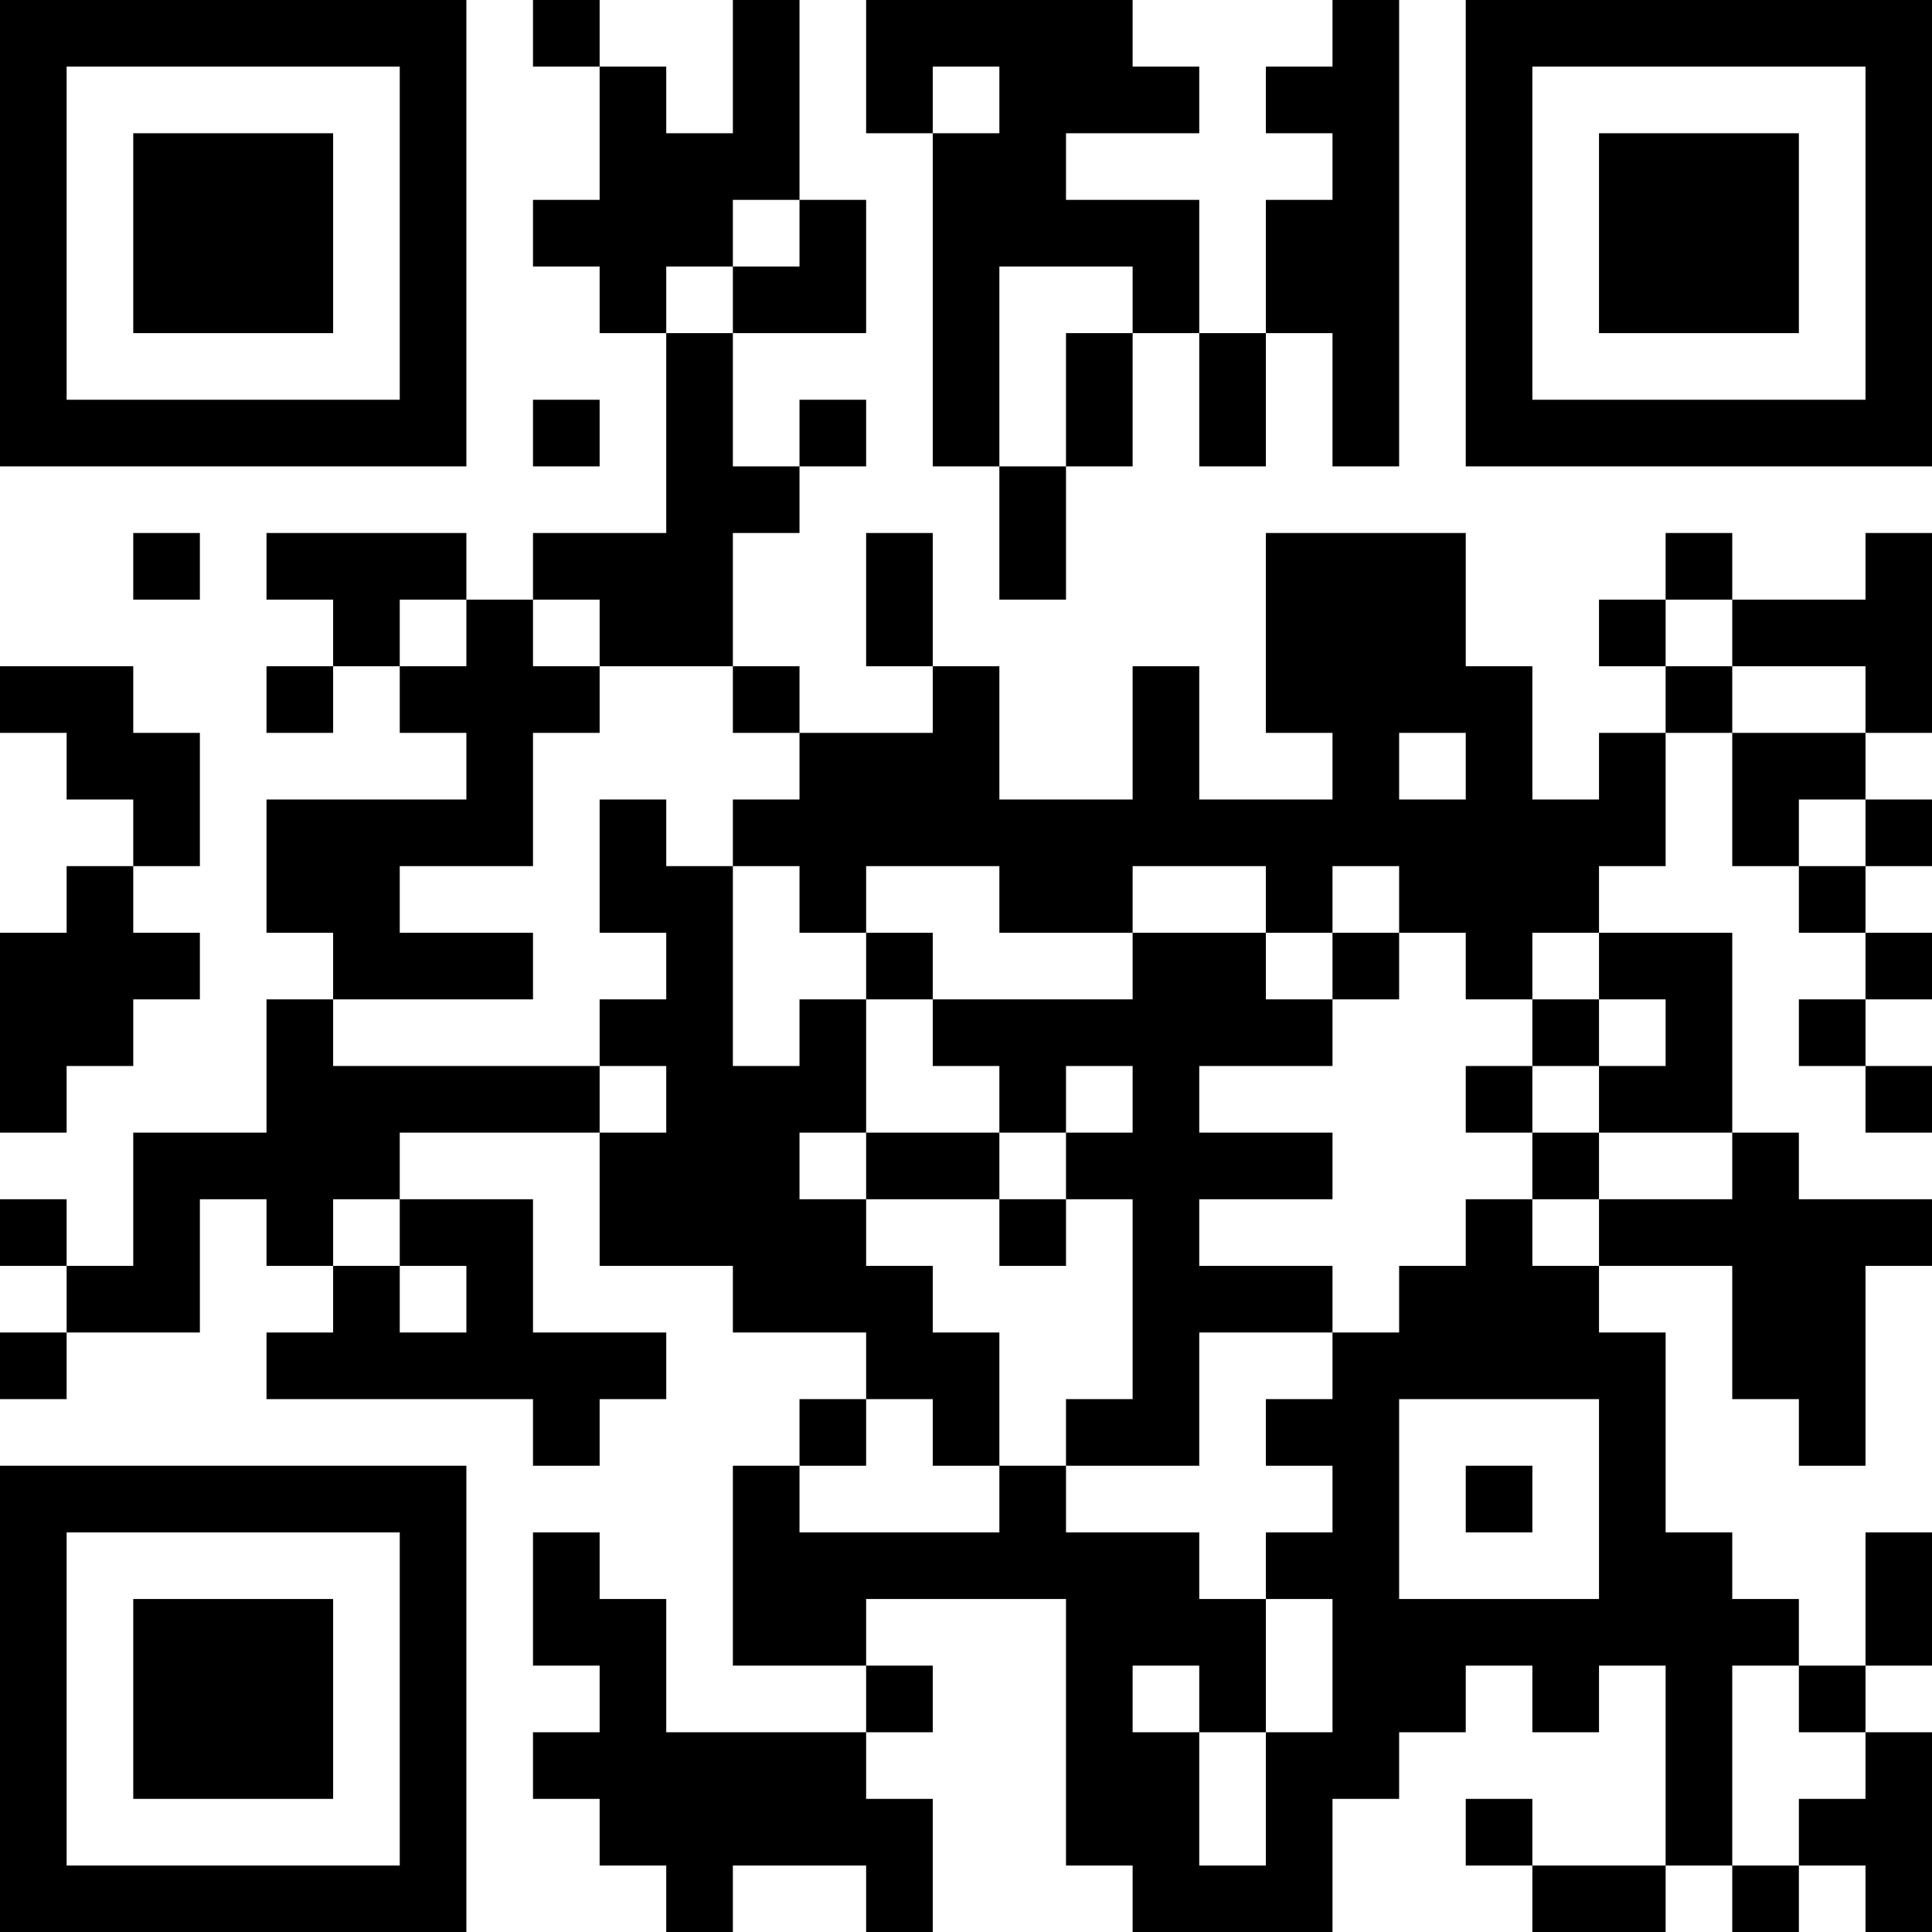 <?xml version="1.0" encoding="UTF-8"?>
<svg xmlns="http://www.w3.org/2000/svg" version="1.1" width="200" height="200" viewBox="0 0 200 200"><rect x="0" y="0" width="200" height="200" fill="#ffffff"/><g transform="scale(6.897)"><g transform="translate(0,0)"><path fill-rule="evenodd" d="M8 0L8 1L9 1L9 3L8 3L8 4L9 4L9 5L10 5L10 8L8 8L8 9L7 9L7 8L4 8L4 9L5 9L5 10L4 10L4 11L5 11L5 10L6 10L6 11L7 11L7 12L4 12L4 14L5 14L5 15L4 15L4 17L2 17L2 19L1 19L1 18L0 18L0 19L1 19L1 20L0 20L0 21L1 21L1 20L3 20L3 18L4 18L4 19L5 19L5 20L4 20L4 21L8 21L8 22L9 22L9 21L10 21L10 20L8 20L8 18L6 18L6 17L9 17L9 19L11 19L11 20L13 20L13 21L12 21L12 22L11 22L11 25L13 25L13 26L10 26L10 24L9 24L9 23L8 23L8 25L9 25L9 26L8 26L8 27L9 27L9 28L10 28L10 29L11 29L11 28L13 28L13 29L14 29L14 27L13 27L13 26L14 26L14 25L13 25L13 24L16 24L16 28L17 28L17 29L20 29L20 27L21 27L21 26L22 26L22 25L23 25L23 26L24 26L24 25L25 25L25 28L23 28L23 27L22 27L22 28L23 28L23 29L25 29L25 28L26 28L26 29L27 29L27 28L28 28L28 29L29 29L29 26L28 26L28 25L29 25L29 23L28 23L28 25L27 25L27 24L26 24L26 23L25 23L25 20L24 20L24 19L26 19L26 21L27 21L27 22L28 22L28 19L29 19L29 18L27 18L27 17L26 17L26 14L24 14L24 13L25 13L25 11L26 11L26 13L27 13L27 14L28 14L28 15L27 15L27 16L28 16L28 17L29 17L29 16L28 16L28 15L29 15L29 14L28 14L28 13L29 13L29 12L28 12L28 11L29 11L29 8L28 8L28 9L26 9L26 8L25 8L25 9L24 9L24 10L25 10L25 11L24 11L24 12L23 12L23 10L22 10L22 8L19 8L19 11L20 11L20 12L18 12L18 10L17 10L17 12L15 12L15 10L14 10L14 8L13 8L13 10L14 10L14 11L12 11L12 10L11 10L11 8L12 8L12 7L13 7L13 6L12 6L12 7L11 7L11 5L13 5L13 3L12 3L12 0L11 0L11 2L10 2L10 1L9 1L9 0ZM13 0L13 2L14 2L14 7L15 7L15 9L16 9L16 7L17 7L17 5L18 5L18 7L19 7L19 5L20 5L20 7L21 7L21 0L20 0L20 1L19 1L19 2L20 2L20 3L19 3L19 5L18 5L18 3L16 3L16 2L18 2L18 1L17 1L17 0ZM14 1L14 2L15 2L15 1ZM11 3L11 4L10 4L10 5L11 5L11 4L12 4L12 3ZM15 4L15 7L16 7L16 5L17 5L17 4ZM8 6L8 7L9 7L9 6ZM2 8L2 9L3 9L3 8ZM6 9L6 10L7 10L7 9ZM8 9L8 10L9 10L9 11L8 11L8 13L6 13L6 14L8 14L8 15L5 15L5 16L9 16L9 17L10 17L10 16L9 16L9 15L10 15L10 14L9 14L9 12L10 12L10 13L11 13L11 16L12 16L12 15L13 15L13 17L12 17L12 18L13 18L13 19L14 19L14 20L15 20L15 22L14 22L14 21L13 21L13 22L12 22L12 23L15 23L15 22L16 22L16 23L18 23L18 24L19 24L19 26L18 26L18 25L17 25L17 26L18 26L18 28L19 28L19 26L20 26L20 24L19 24L19 23L20 23L20 22L19 22L19 21L20 21L20 20L21 20L21 19L22 19L22 18L23 18L23 19L24 19L24 18L26 18L26 17L24 17L24 16L25 16L25 15L24 15L24 14L23 14L23 15L22 15L22 14L21 14L21 13L20 13L20 14L19 14L19 13L17 13L17 14L15 14L15 13L13 13L13 14L12 14L12 13L11 13L11 12L12 12L12 11L11 11L11 10L9 10L9 9ZM25 9L25 10L26 10L26 11L28 11L28 10L26 10L26 9ZM0 10L0 11L1 11L1 12L2 12L2 13L1 13L1 14L0 14L0 17L1 17L1 16L2 16L2 15L3 15L3 14L2 14L2 13L3 13L3 11L2 11L2 10ZM21 11L21 12L22 12L22 11ZM27 12L27 13L28 13L28 12ZM13 14L13 15L14 15L14 16L15 16L15 17L13 17L13 18L15 18L15 19L16 19L16 18L17 18L17 21L16 21L16 22L18 22L18 20L20 20L20 19L18 19L18 18L20 18L20 17L18 17L18 16L20 16L20 15L21 15L21 14L20 14L20 15L19 15L19 14L17 14L17 15L14 15L14 14ZM23 15L23 16L22 16L22 17L23 17L23 18L24 18L24 17L23 17L23 16L24 16L24 15ZM16 16L16 17L15 17L15 18L16 18L16 17L17 17L17 16ZM5 18L5 19L6 19L6 20L7 20L7 19L6 19L6 18ZM21 21L21 24L24 24L24 21ZM22 22L22 23L23 23L23 22ZM26 25L26 28L27 28L27 27L28 27L28 26L27 26L27 25ZM0 0L0 7L7 7L7 0ZM1 1L1 6L6 6L6 1ZM2 2L2 5L5 5L5 2ZM22 0L22 7L29 7L29 0ZM23 1L23 6L28 6L28 1ZM24 2L24 5L27 5L27 2ZM0 22L0 29L7 29L7 22ZM1 23L1 28L6 28L6 23ZM2 24L2 27L5 27L5 24Z" fill="#000000"/></g></g></svg>
